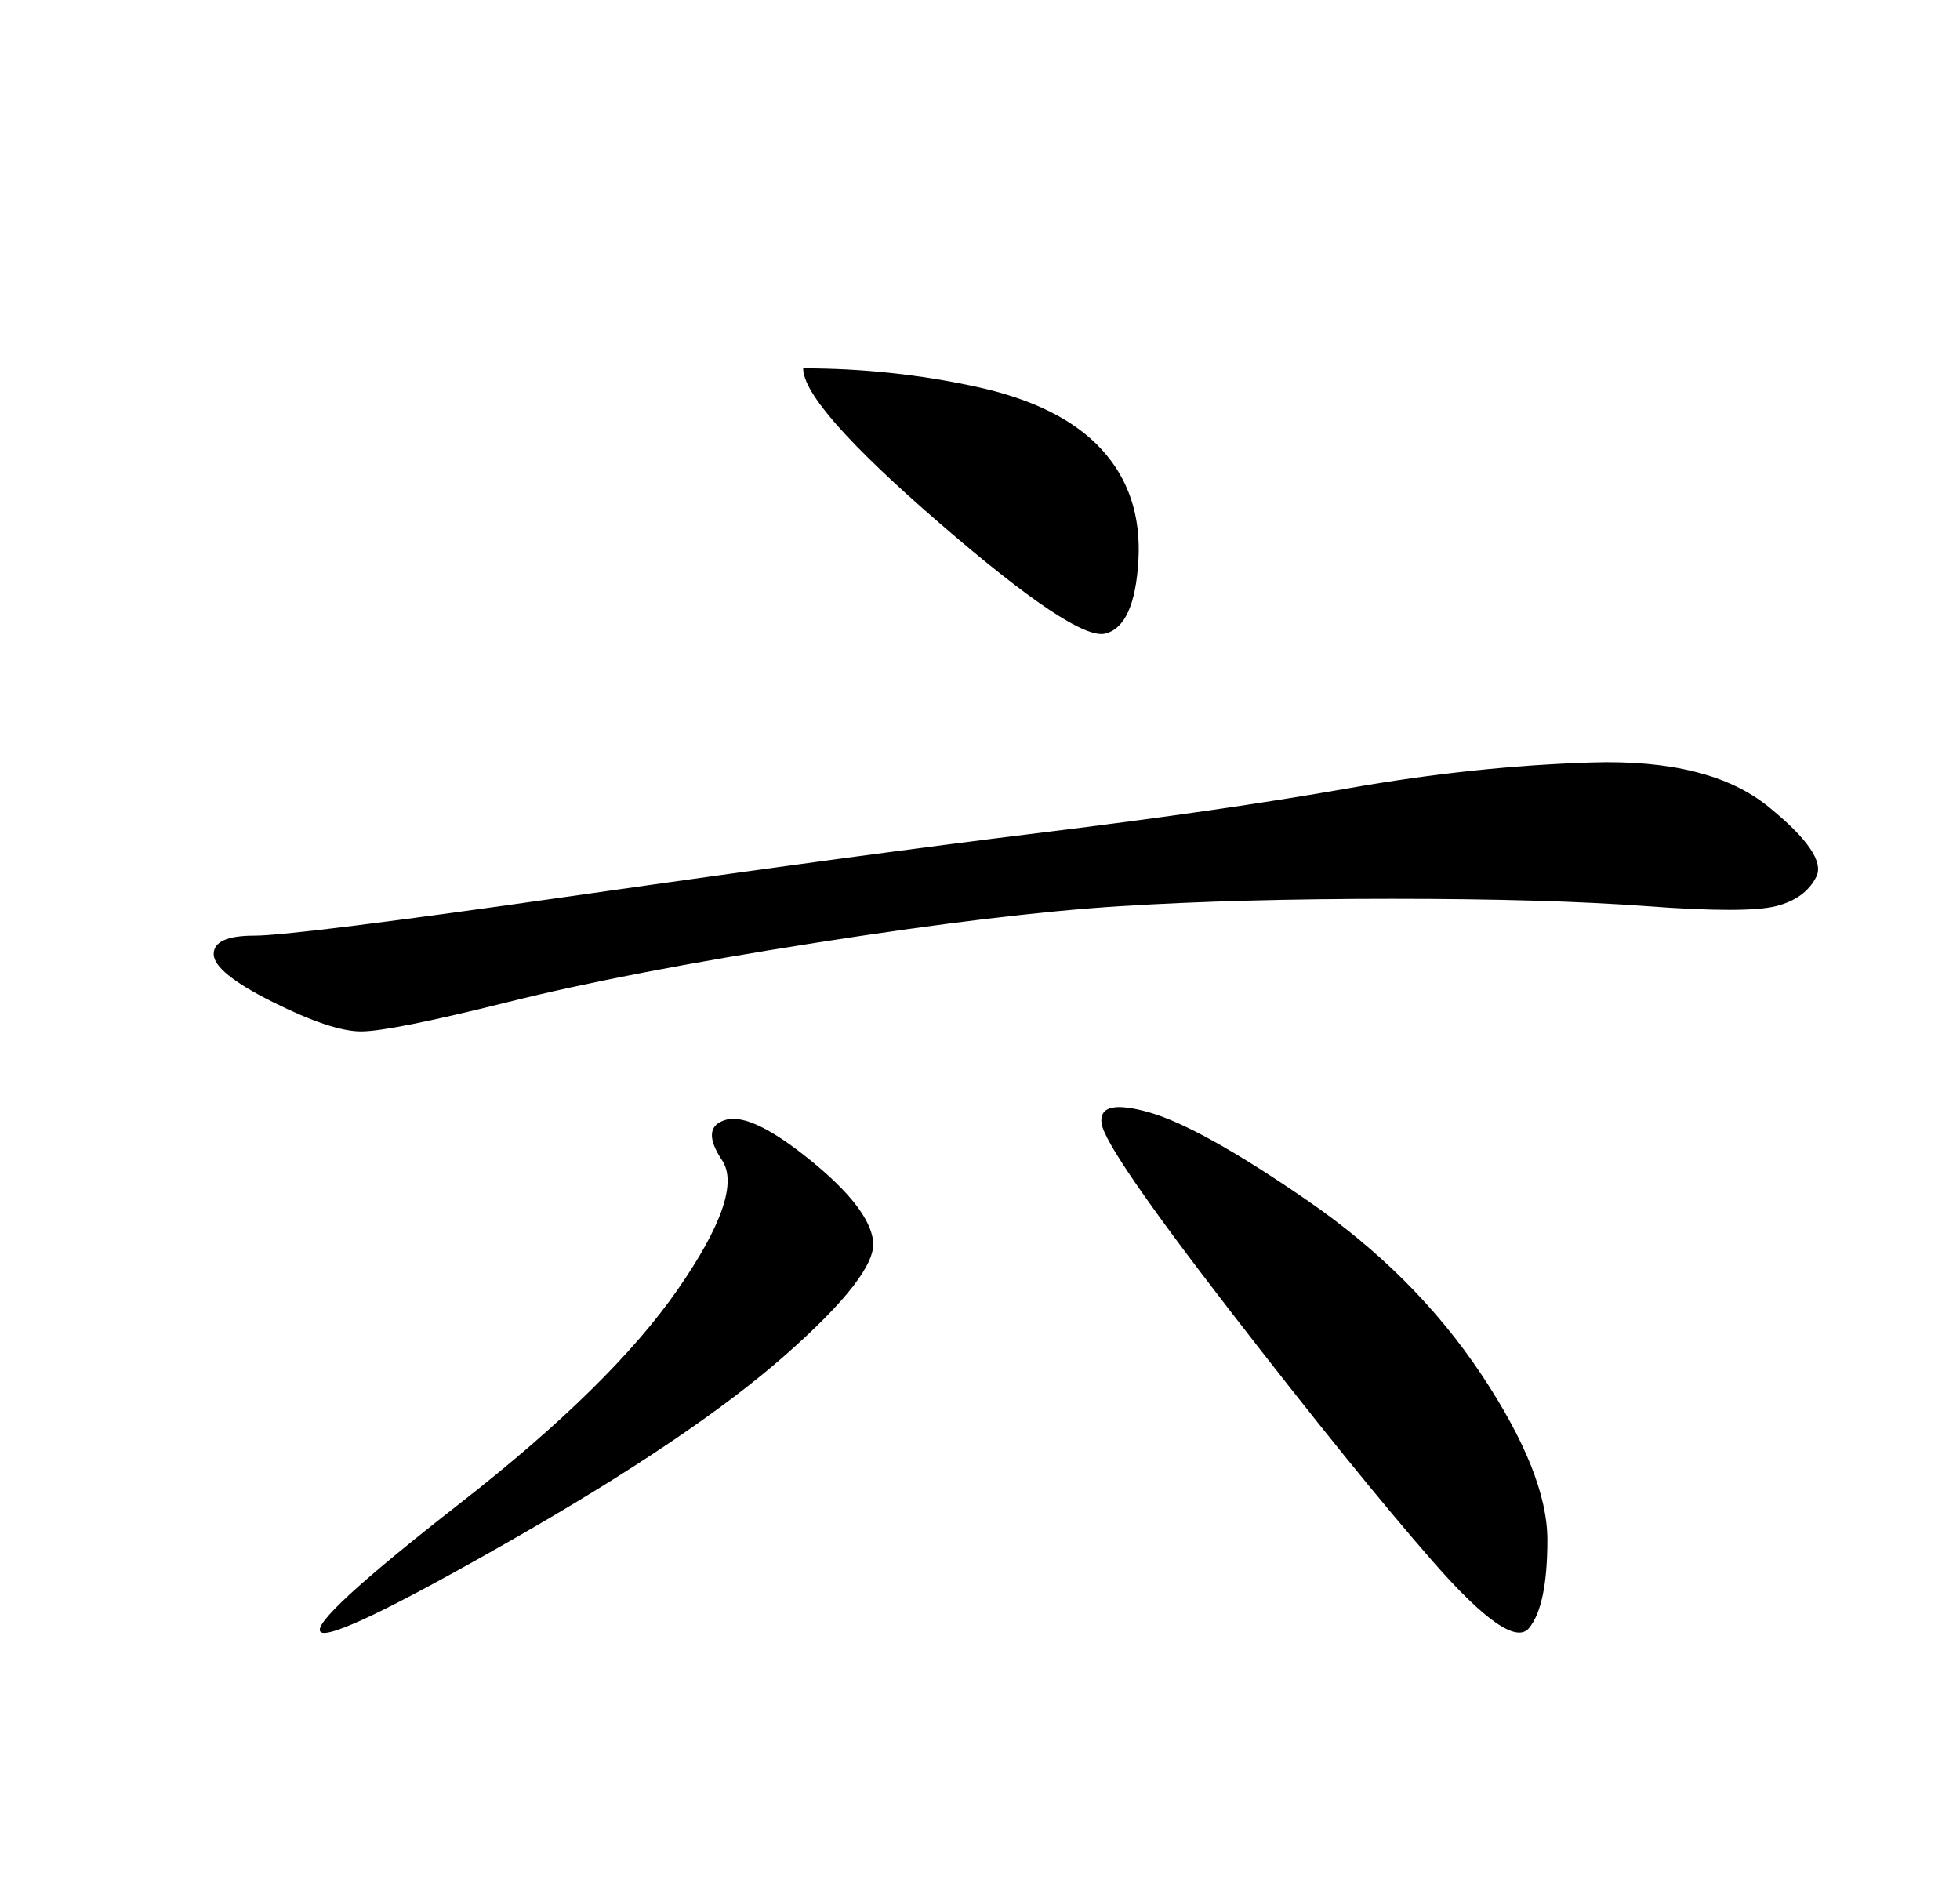 <?xml version="1.0" standalone="no"?>
<!DOCTYPE svg PUBLIC "-//W3C//DTD SVG 1.1//EN" "http://www.w3.org/Graphics/SVG/1.1/DTD/svg11.dtd" >
<svg xmlns="http://www.w3.org/2000/svg" xmlns:xlink="http://www.w3.org/1999/xlink" version="1.1" viewBox="-10 0 266 256">
   <path fill="currentColor"
d="M140 86q-4 1 -22.5 -15t-18.5 -21q12 0 23.5 2.5t17 8.5t5 15t-4.5 10zM191 186.5q9 13.5 9 22.5t-2.5 12t-13 -9t-27.5 -34t-17.5 -25.5t6.5 -1.5t21.5 12t23.5 23.5zM33.5 221.5q-1.5 -1.5 19 -17.5t29.5 -29t6 -17.5t0.5 -5.5t11.5 5.5t8.5 11t-12 15.5t-37 25
t-26 12.5zM27 136q-8 -4 -8 -6.5t5.5 -2.5t44 -5.5t63 -8.5t41.5 -6t33 -3.5t24 6t6.5 9.5t-5.5 4t-17.5 0t-34.5 -1t-37 1t-41.5 5t-41.5 8t-20 4t-12 -4z" />
</svg>
